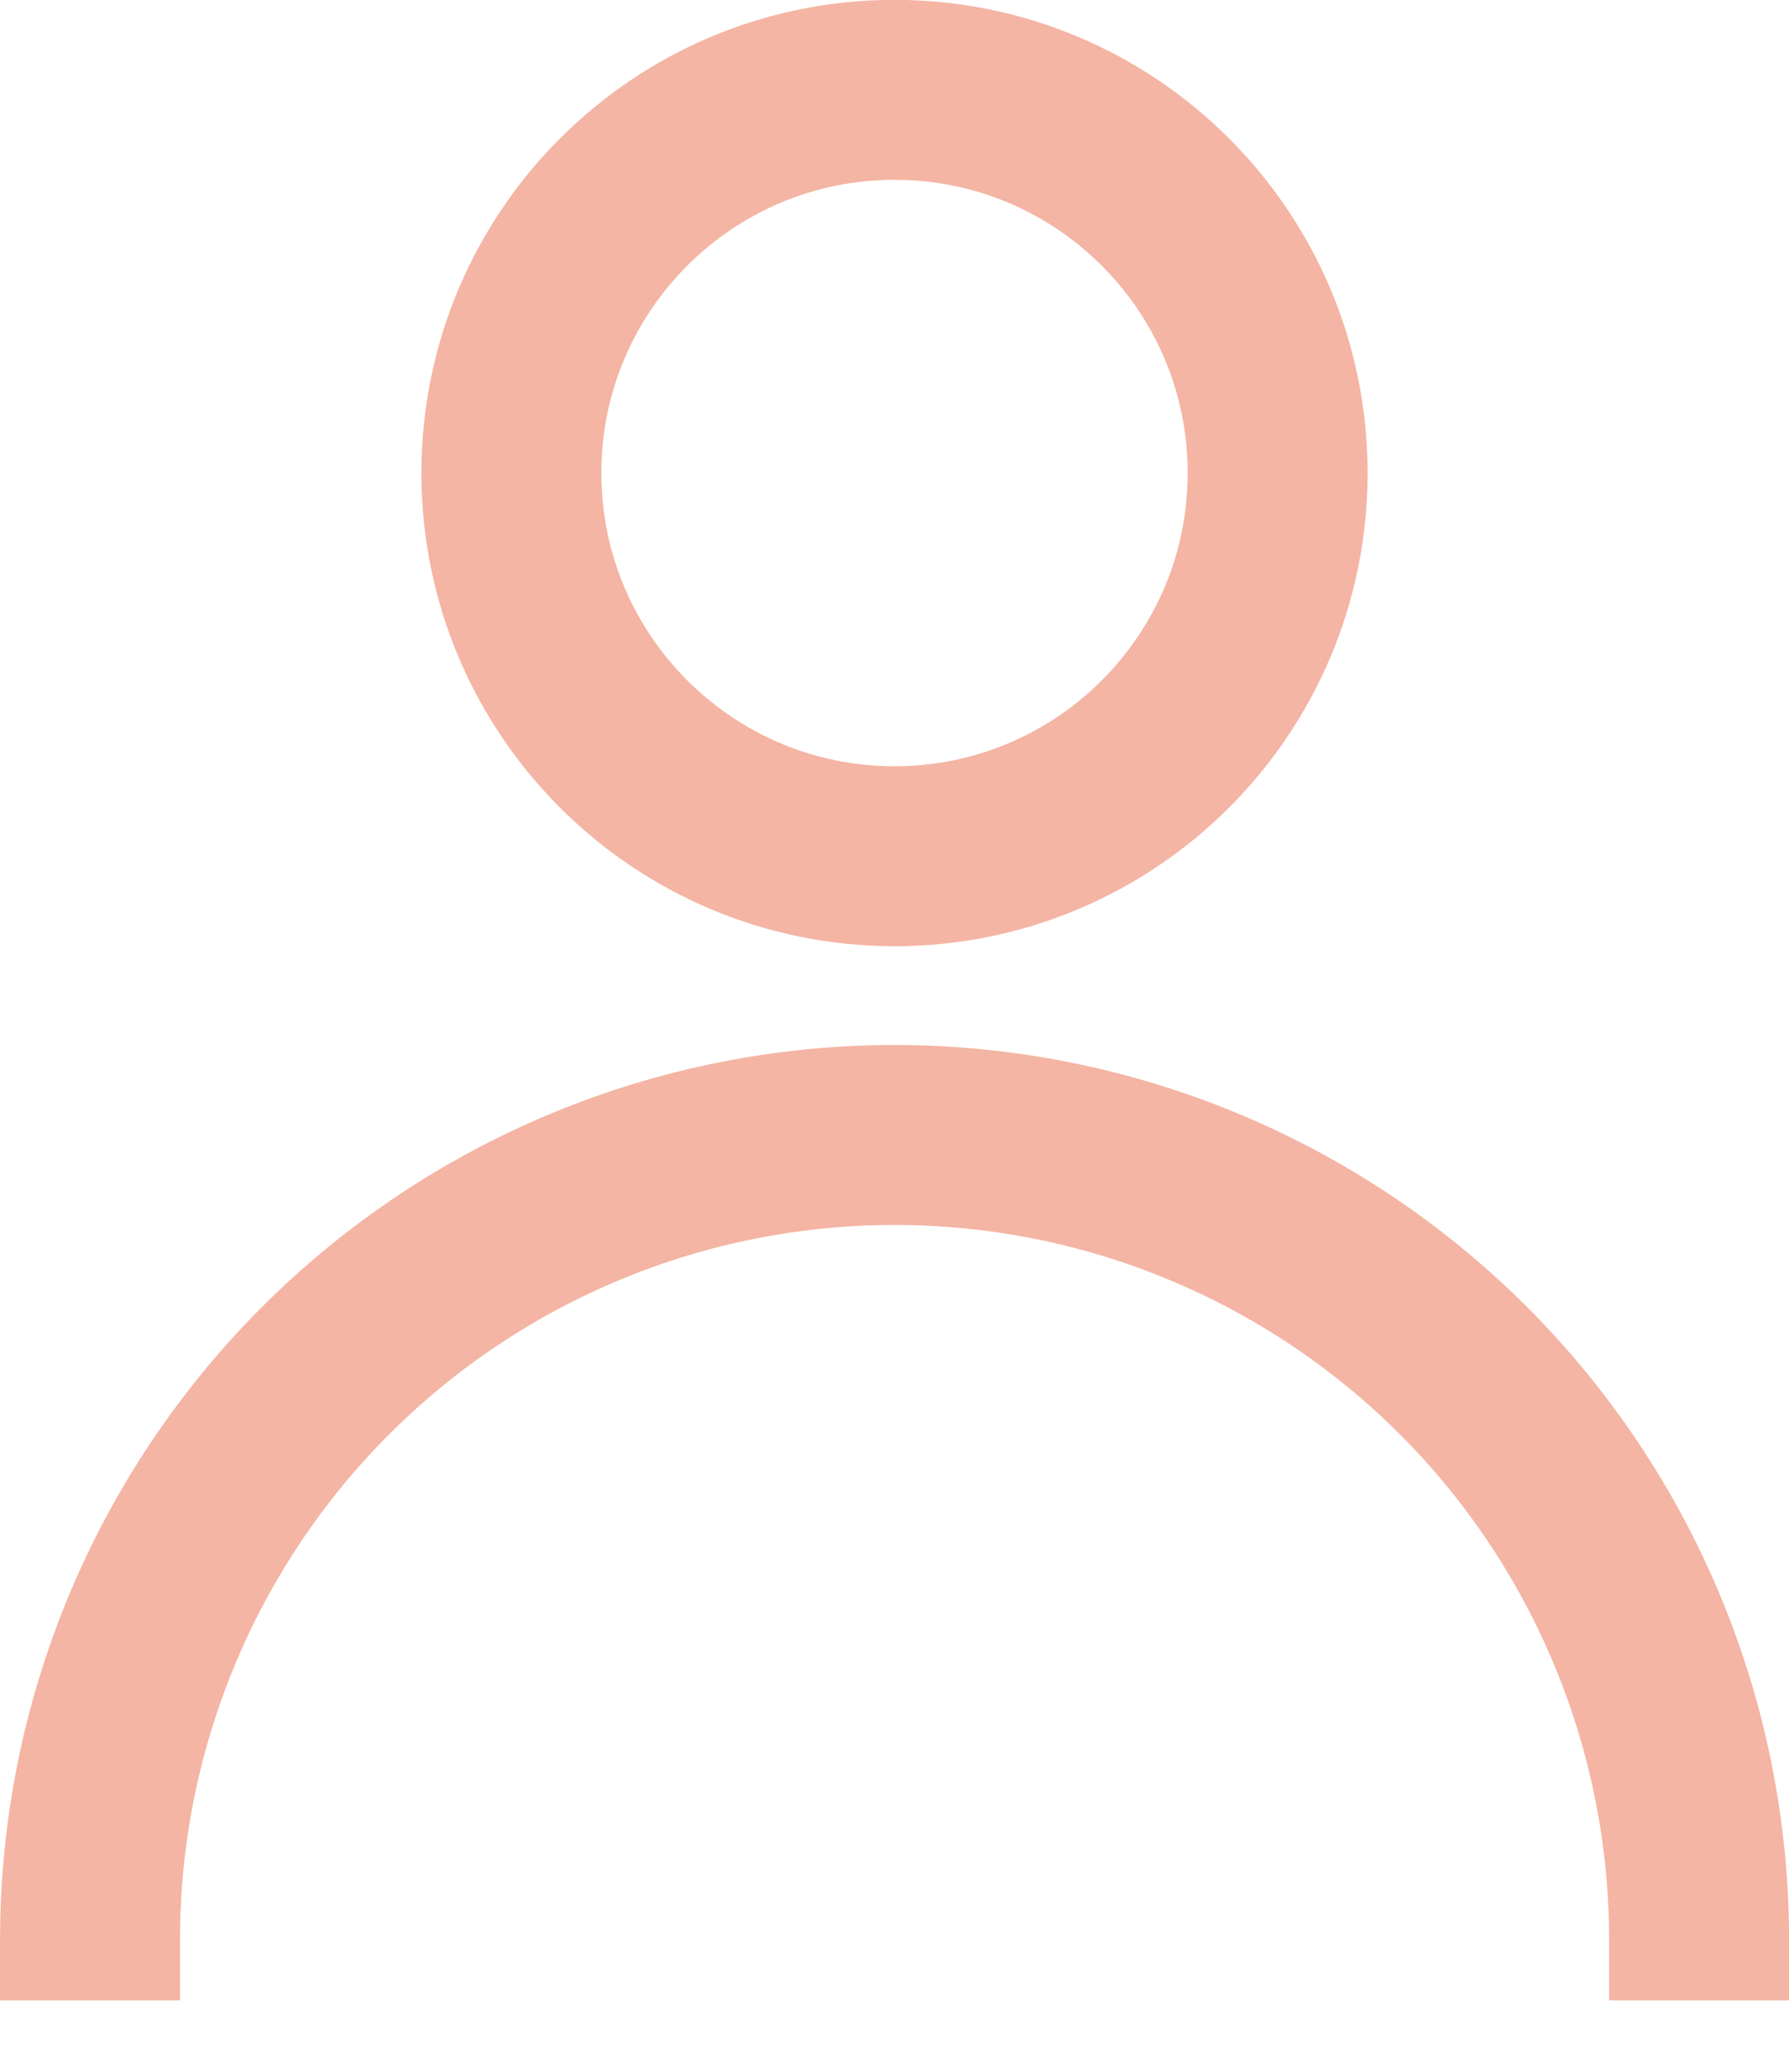 <svg width="19" height="22" viewBox="0 0 19 22" fill="none" xmlns="http://www.w3.org/2000/svg">
<path d="M0.956 21.241V20.596C0.956 18.33 1.856 16.157 3.458 14.554C5.061 12.952 7.234 12.052 9.5 12.052C11.766 12.052 13.94 12.952 15.542 14.554C17.144 16.157 18.045 18.33 18.045 20.596V21.241M13.569 5.023C13.569 7.27 11.748 9.092 9.5 9.092C7.253 9.092 5.431 7.27 5.431 5.023C5.431 2.776 7.253 0.954 9.5 0.954C11.748 0.954 13.569 2.776 13.569 5.023Z" stroke="#F4B5A4" stroke-width="1.911" stroke-miterlimit="10"/>
</svg>
